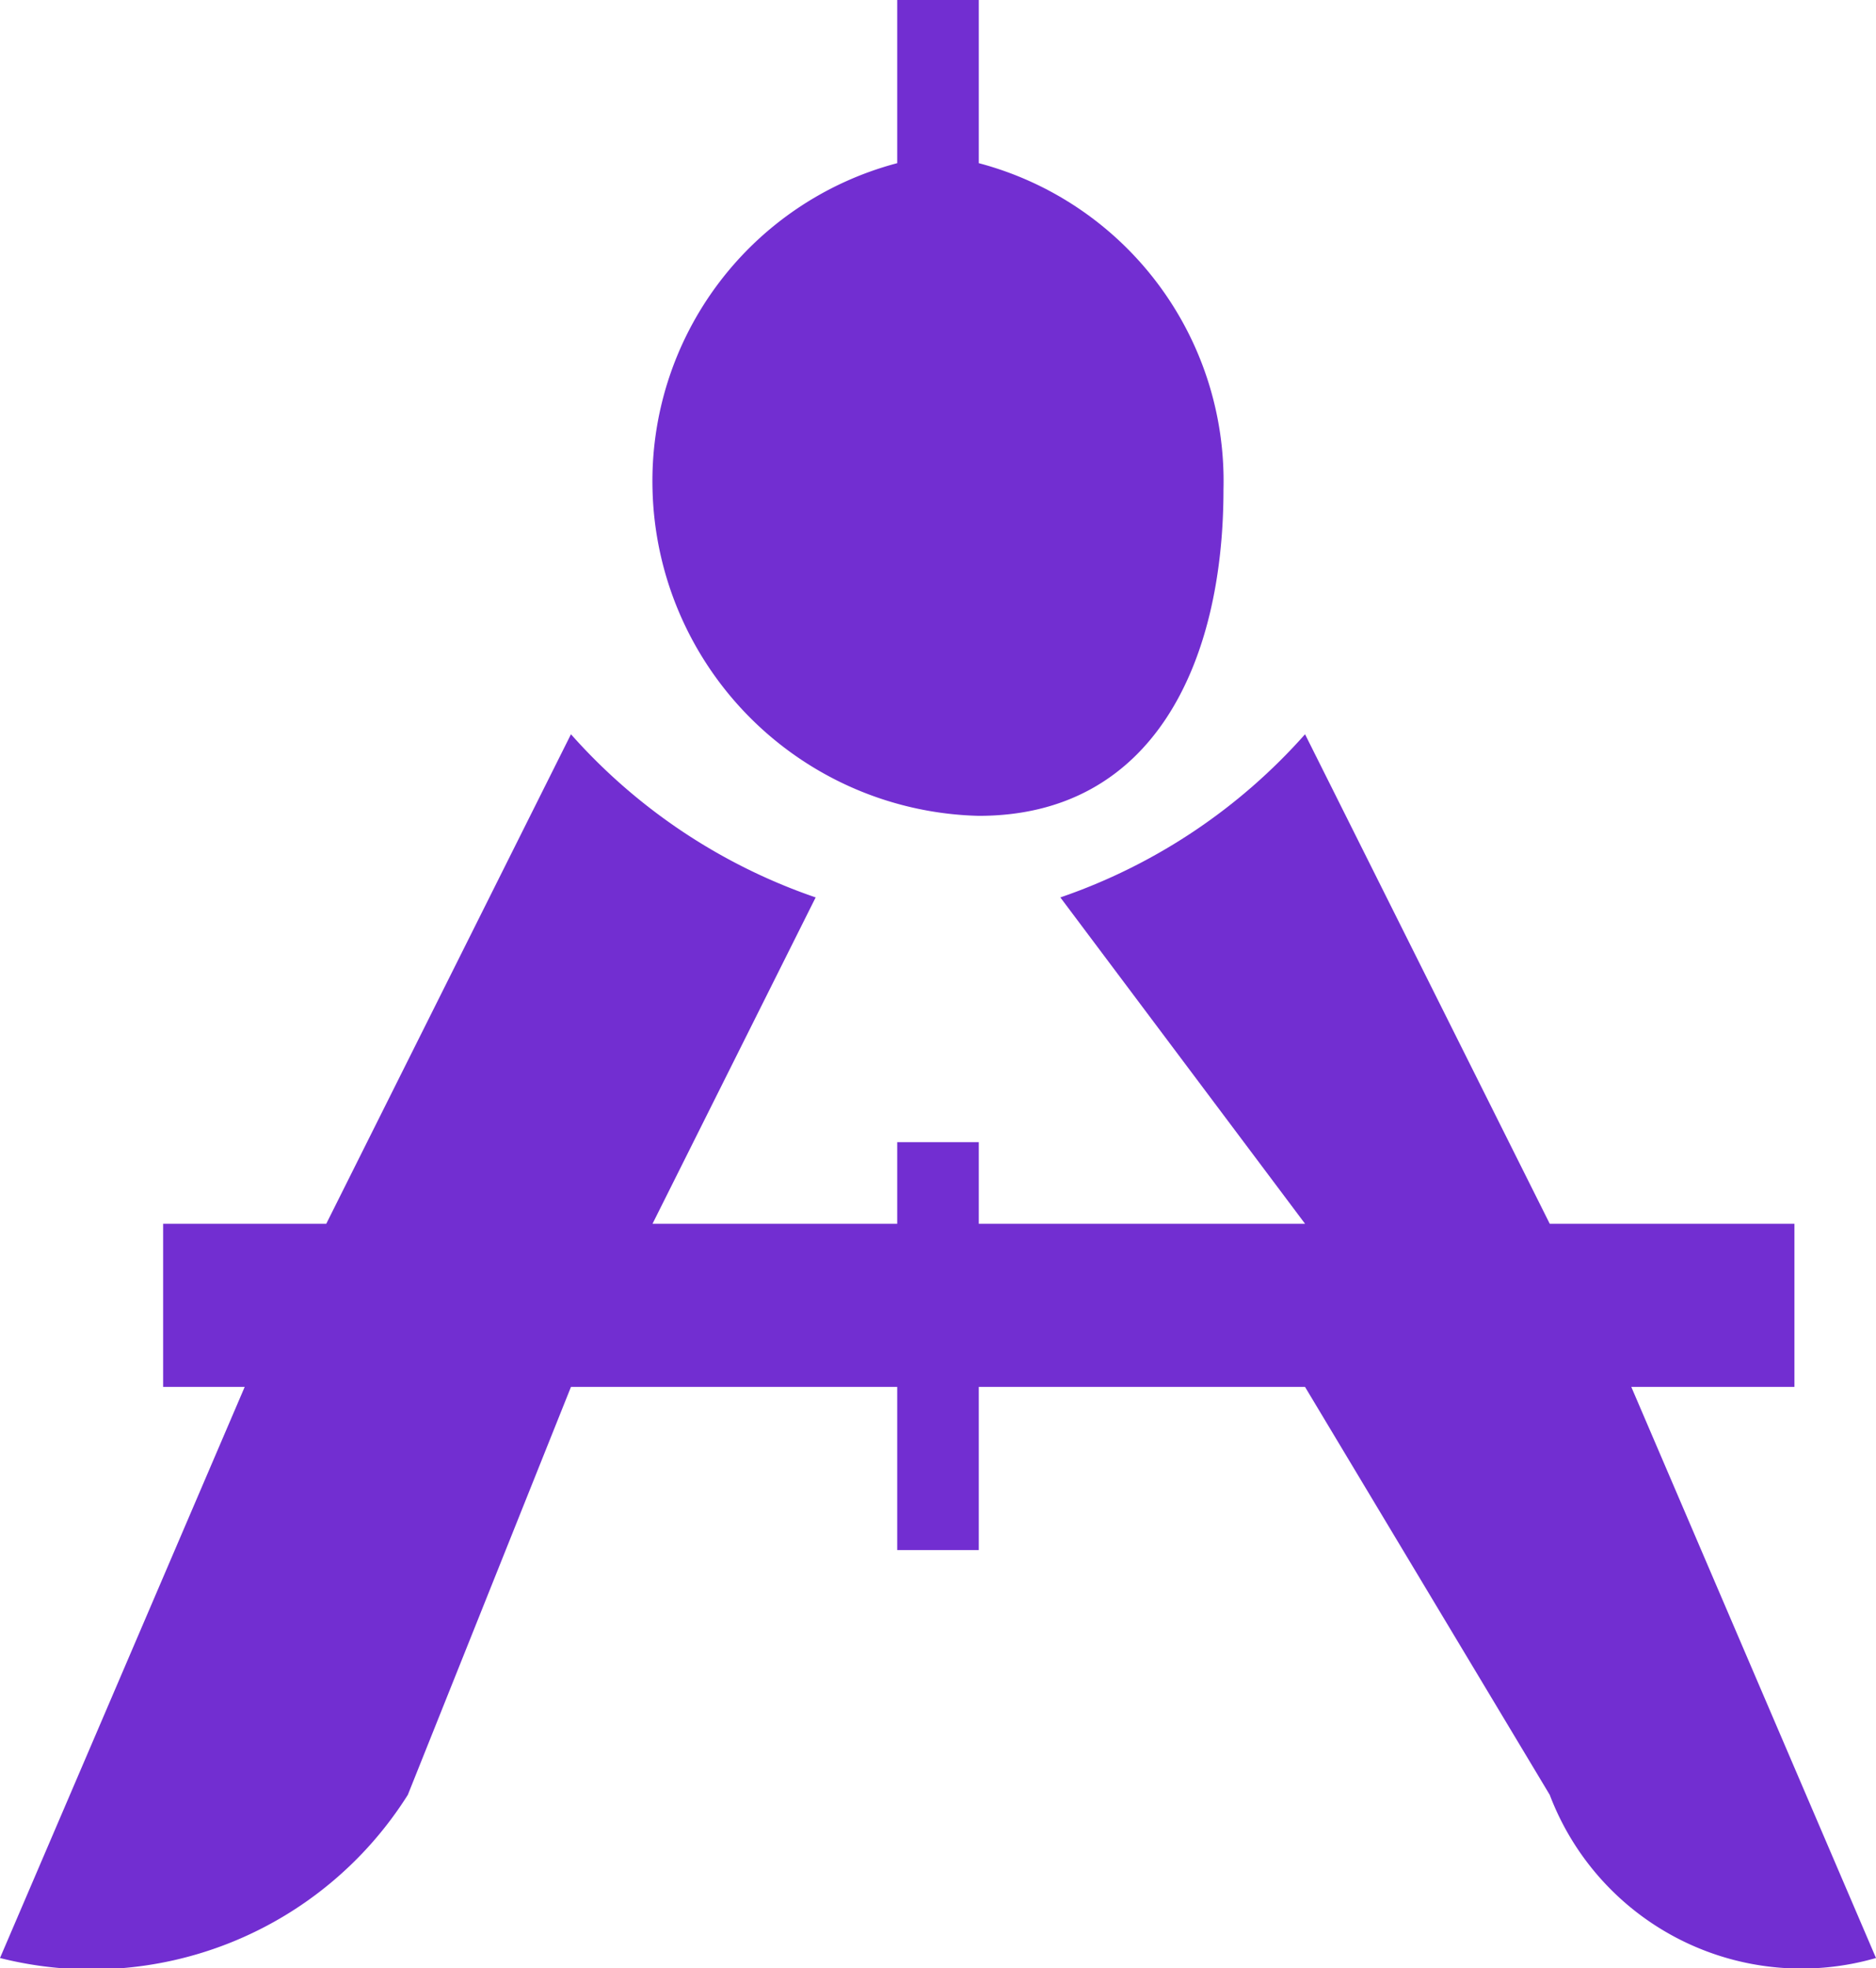 <svg xmlns="http://www.w3.org/2000/svg" width="23" height="24.126" viewBox="0 0 23 24.126"><g transform="translate(-1)"><g transform="translate(1)"><path d="M15.258,2V0h-1V2a4.03,4.03,0,0,0-3,4,4.1,4.1,0,0,0,4,4c2.134,0,3-1.866,3-4A4.03,4.03,0,0,0,15.258,2Z" transform="translate(-3.258)" fill="#722ed1"/><path d="M21,19.741h2v-2H20l-3-6a7.077,7.077,0,0,1-3,2l3,4H13v-1H12v1H9l2-4a7.073,7.073,0,0,1-3-2l-3,6H3v2H4l-3,7a4.583,4.583,0,0,0,5-2l2-5h4v2h1v-2h4l3,5a3.3,3.3,0,0,0,4,2Z" transform="translate(-1 -2.741)" fill="#722ed1"/></g></g></svg>